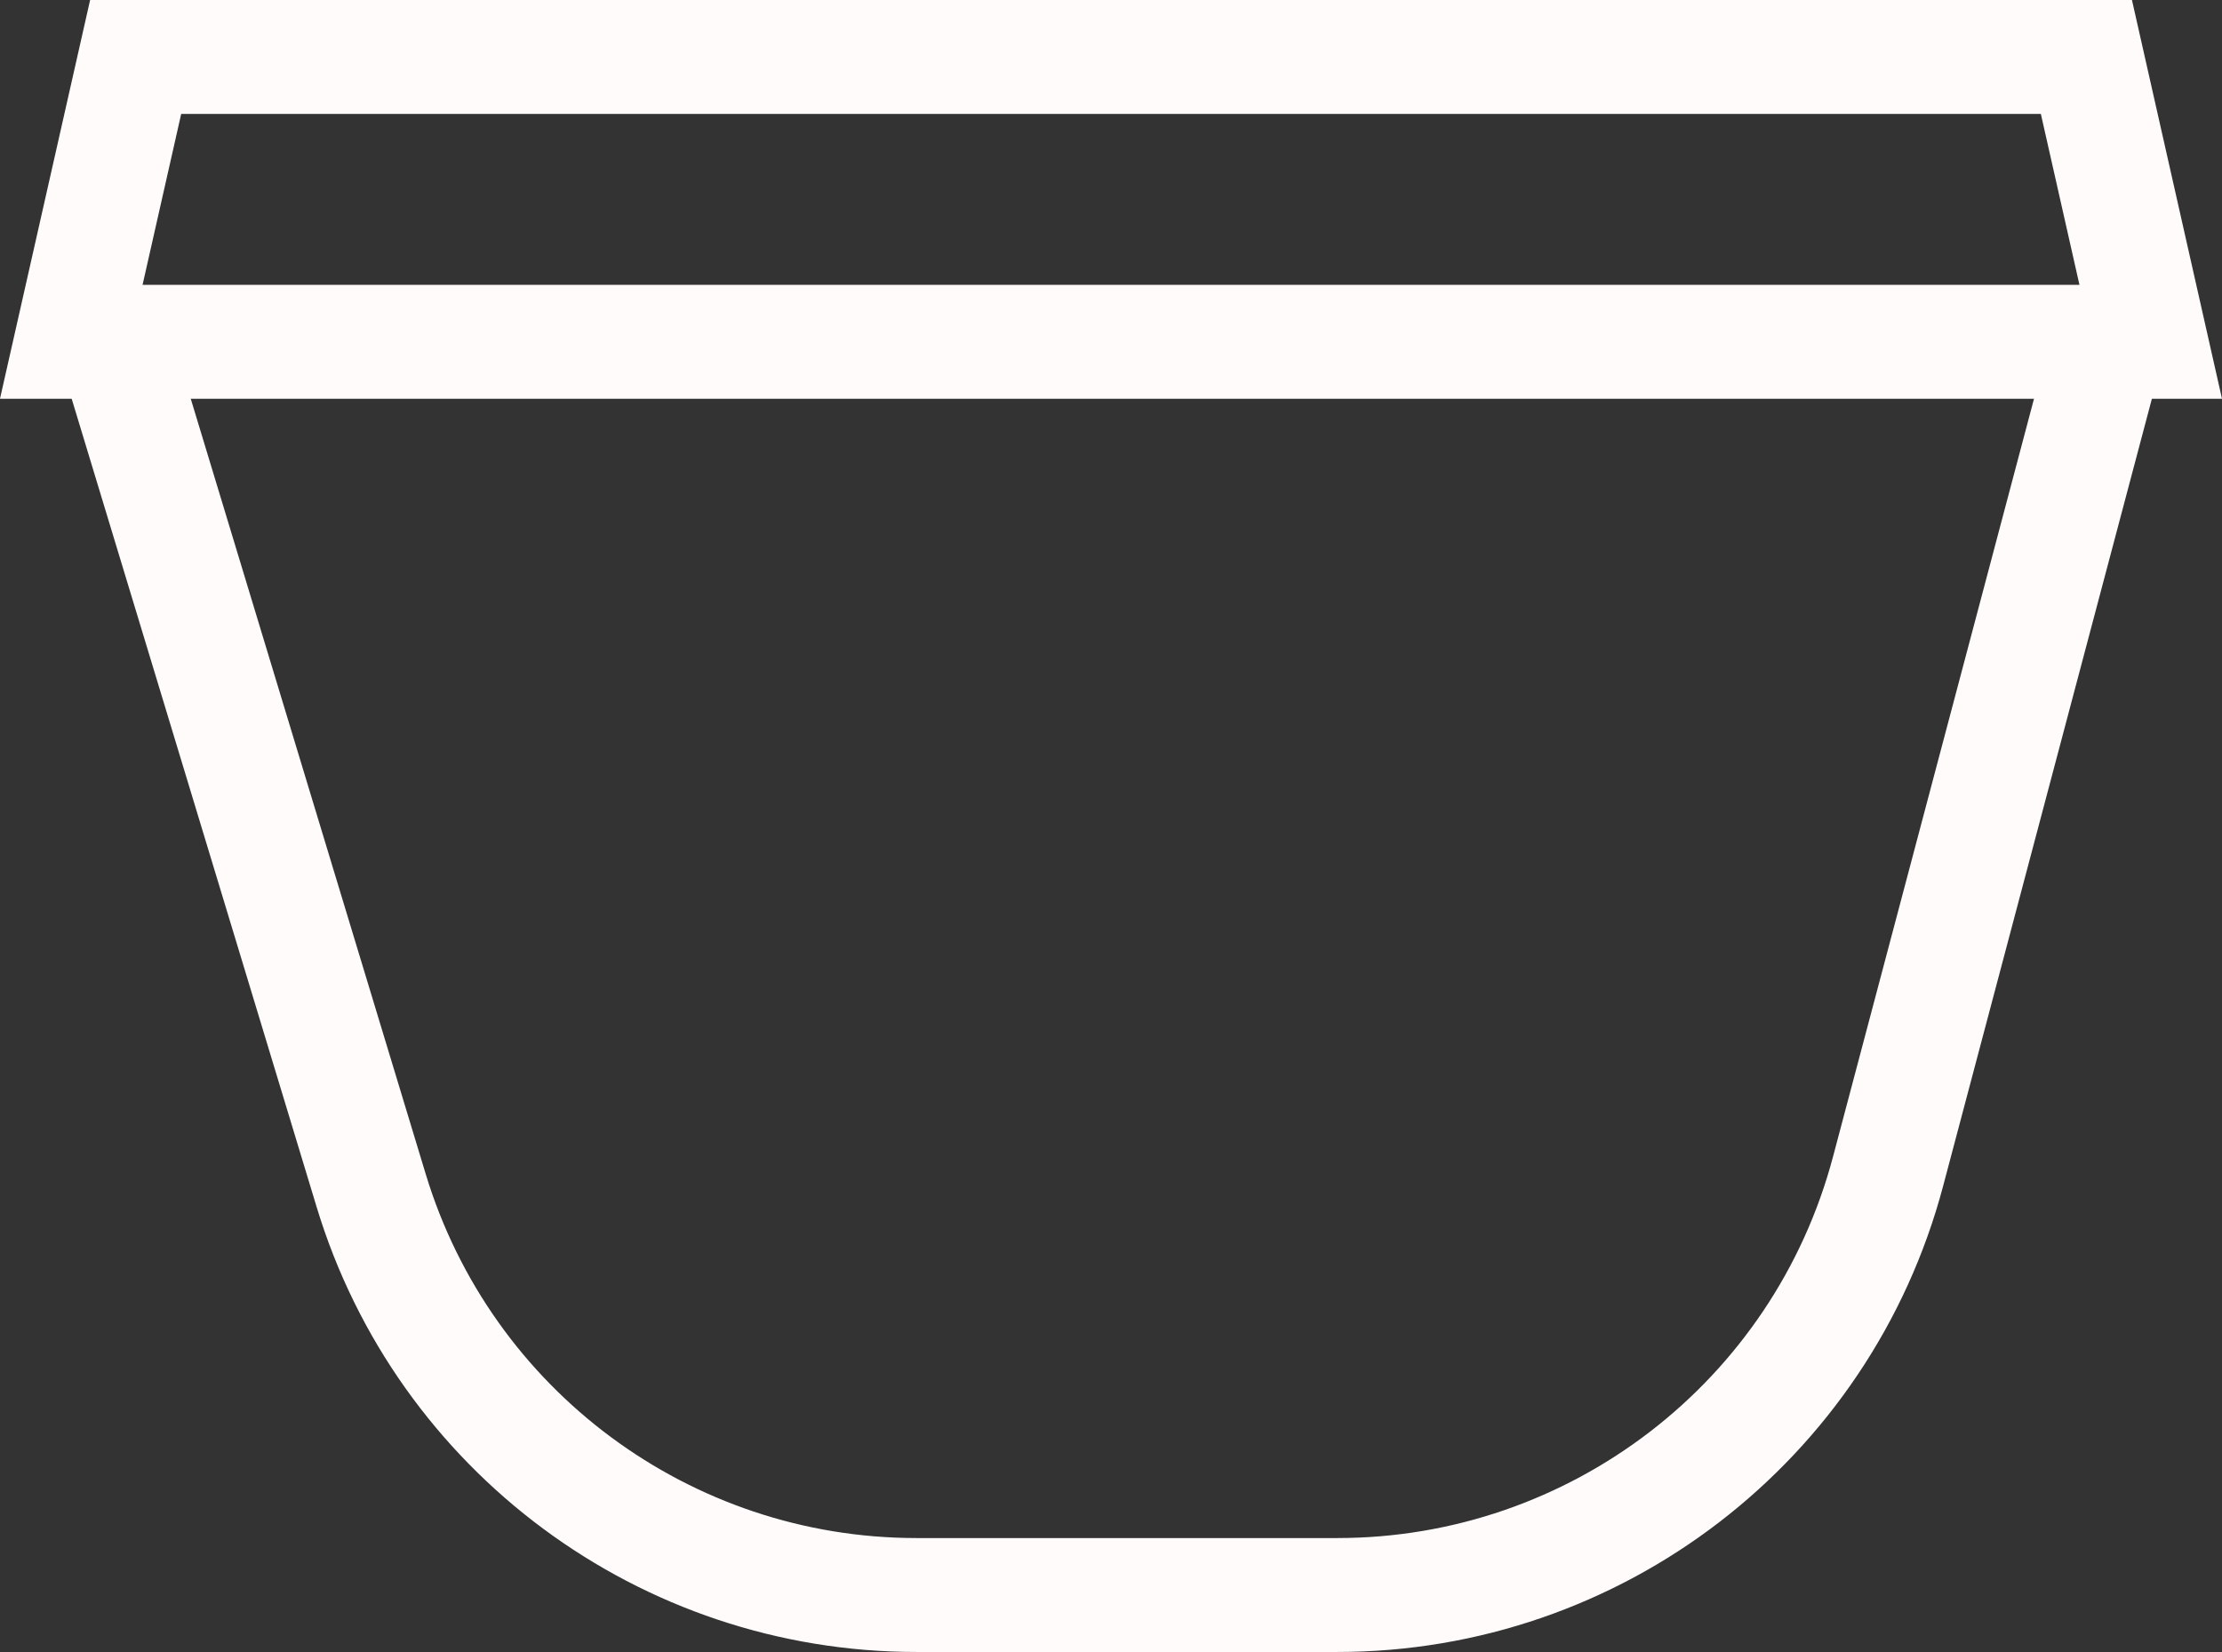 <svg width="39" height="29" viewBox="0 0 39 29" fill="none" xmlns="http://www.w3.org/2000/svg">
<rect x="0" y="0" width="39" height="29" fill="#333333" stroke="none"/>
<path d="M2 6L6.515 20.9C7.793 25.116 11.68 28 16.085 28H23.473C28.008 28 31.976 24.947 33.139 20.563L37 6" stroke="#FFFBFB" stroke-width="2"/>
<path d="M2.381 1H36.62L37.749 6H1.251L2.381 1Z" stroke="#FFFBFB" stroke-width="2"/>
</svg>
